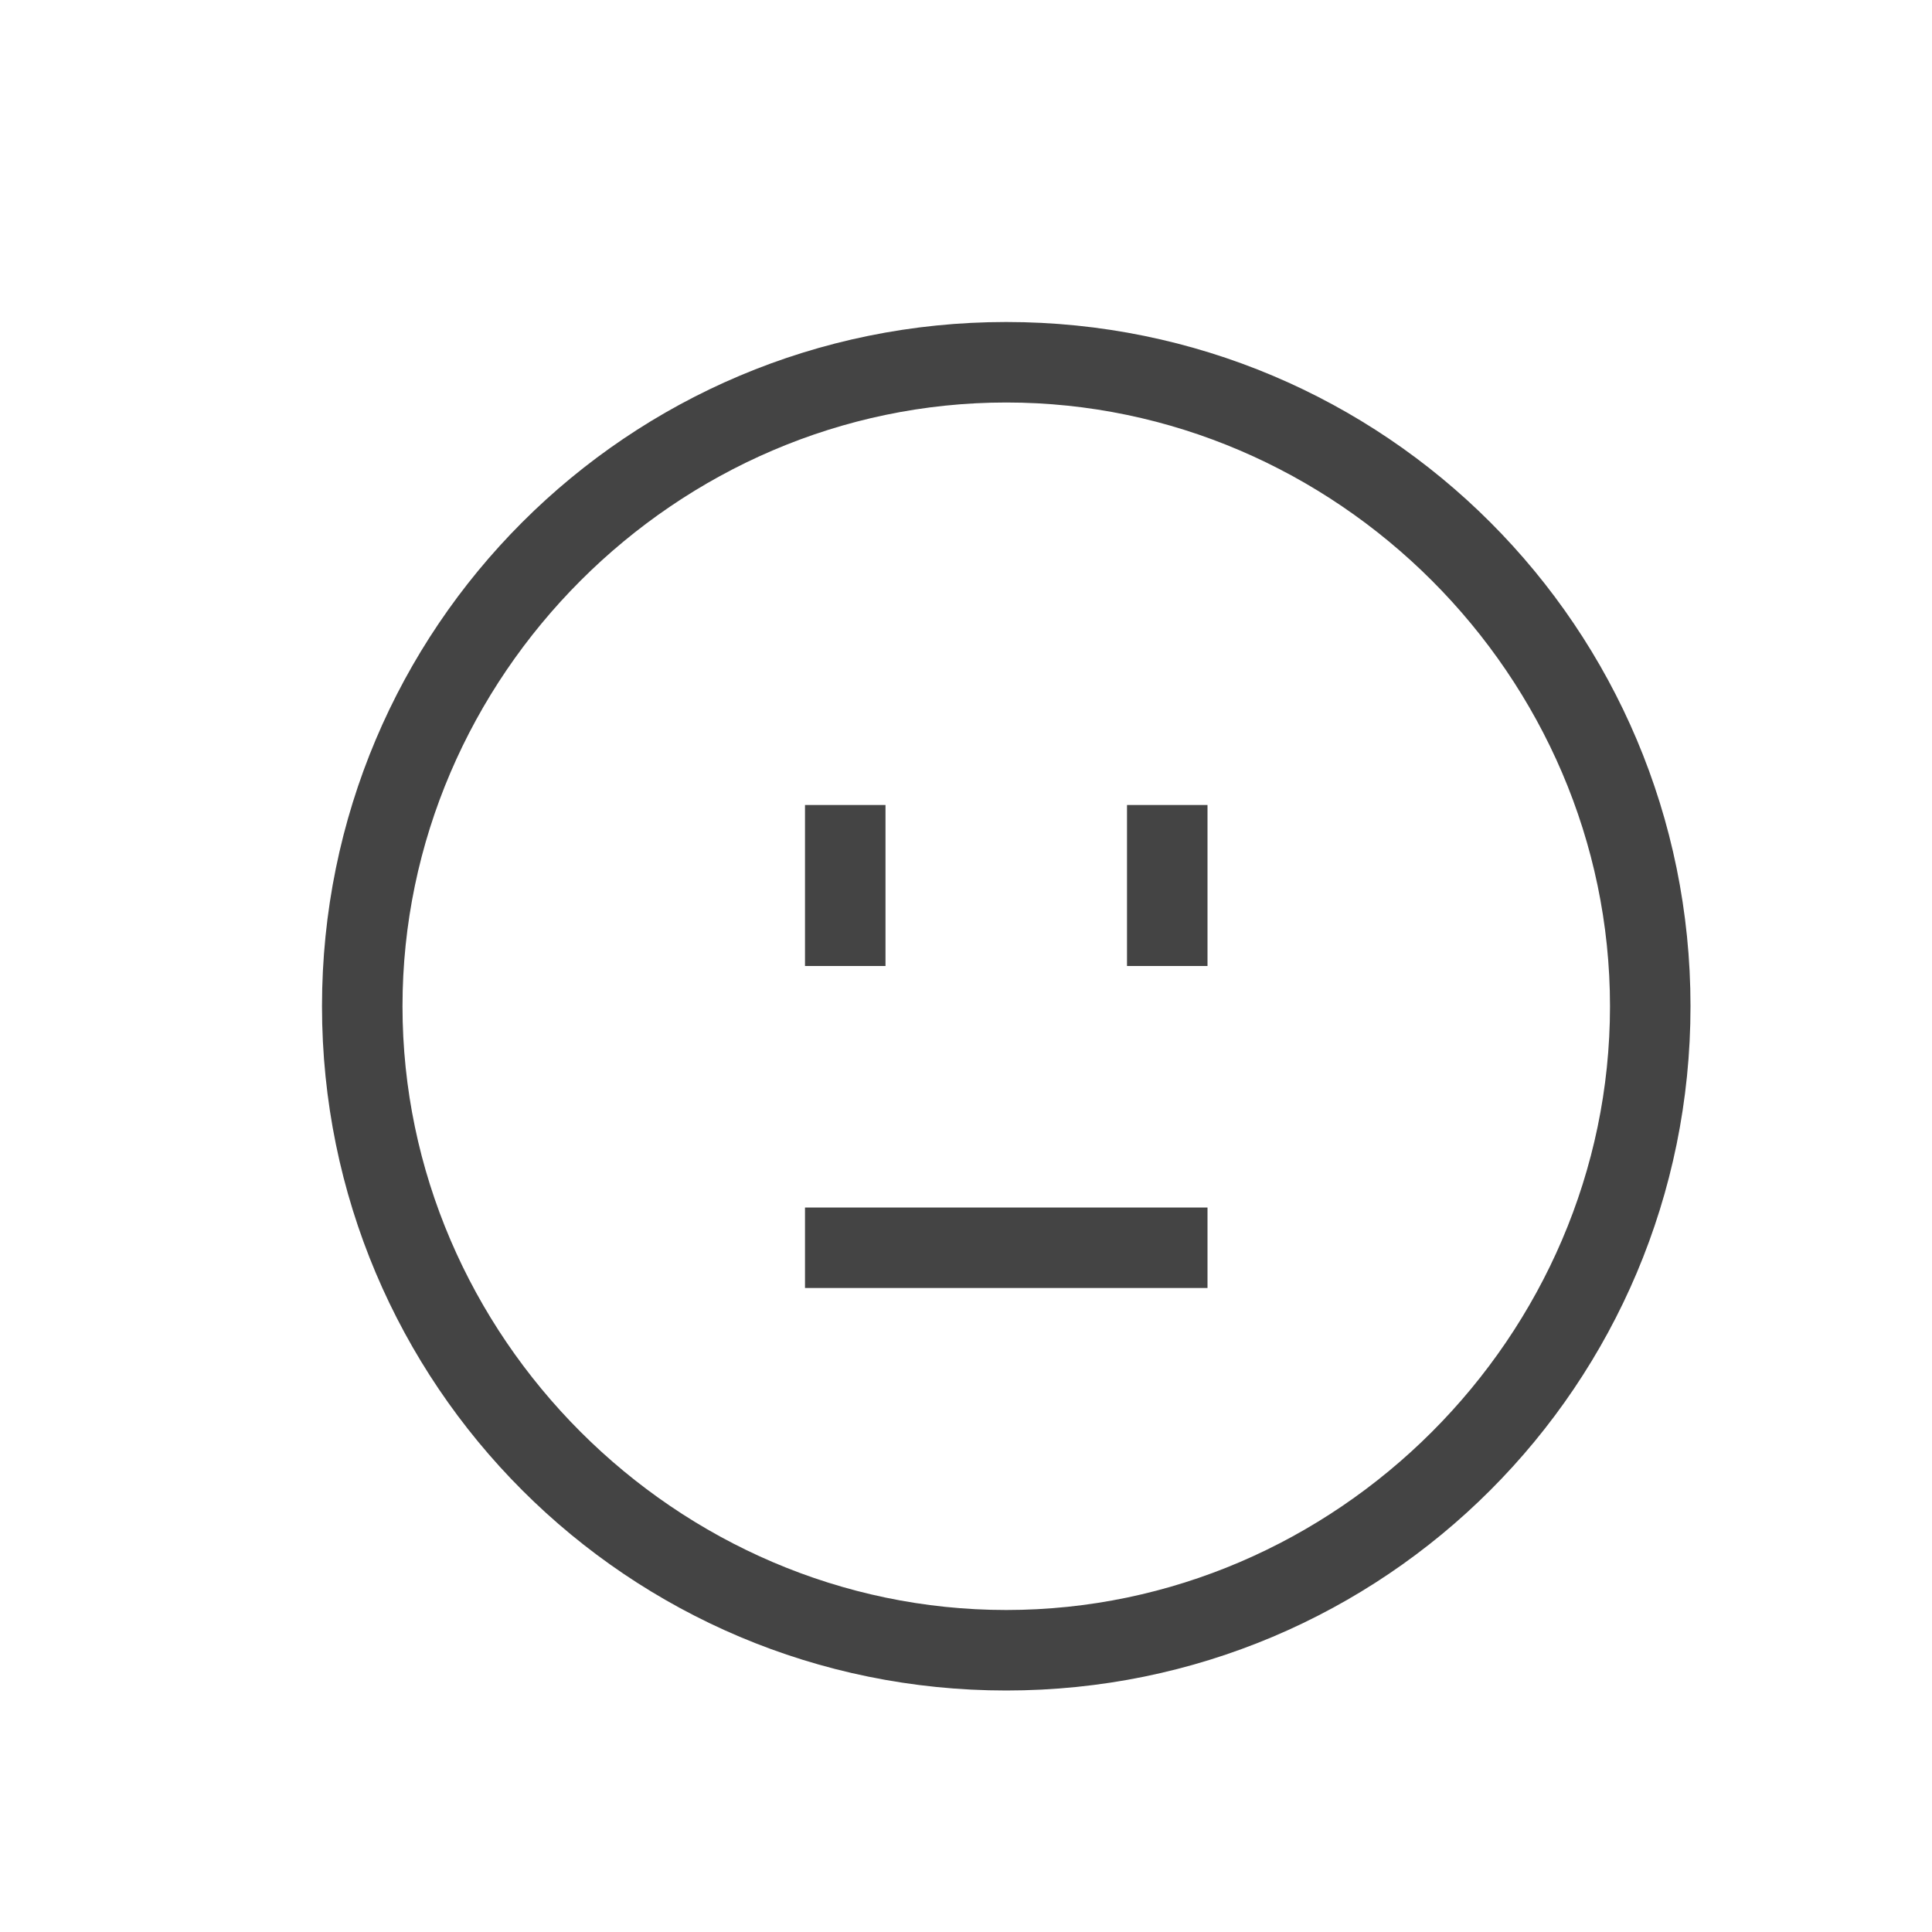 <?xml version="1.0" standalone="no"?><!DOCTYPE svg PUBLIC "-//W3C//DTD SVG 1.1//EN" "http://www.w3.org/Graphics/SVG/1.1/DTD/svg11.dtd"><svg t="1734314463687" class="icon" viewBox="0 0 1024 1024" version="1.1" xmlns="http://www.w3.org/2000/svg" p-id="9263" xmlns:xlink="http://www.w3.org/1999/xlink" width="200" height="200"><path d="M533.333 896C332.8 896 170.667 733.867 170.667 533.333S332.8 170.667 533.333 170.667 896 332.8 896 533.333 733.867 896 533.333 896z m0-42.667c174.933 0 320-145.067 320-320S708.267 213.333 533.333 213.333 213.333 358.4 213.333 533.333 358.4 853.333 533.333 853.333zM426.667 640h213.333v42.667h-213.333v-42.667z m42.667-213.333v85.333h-42.667v-85.333h42.667z m170.667 0v85.333h-42.667v-85.333h42.667z" fill="#444444" p-id="9264"></path></svg>